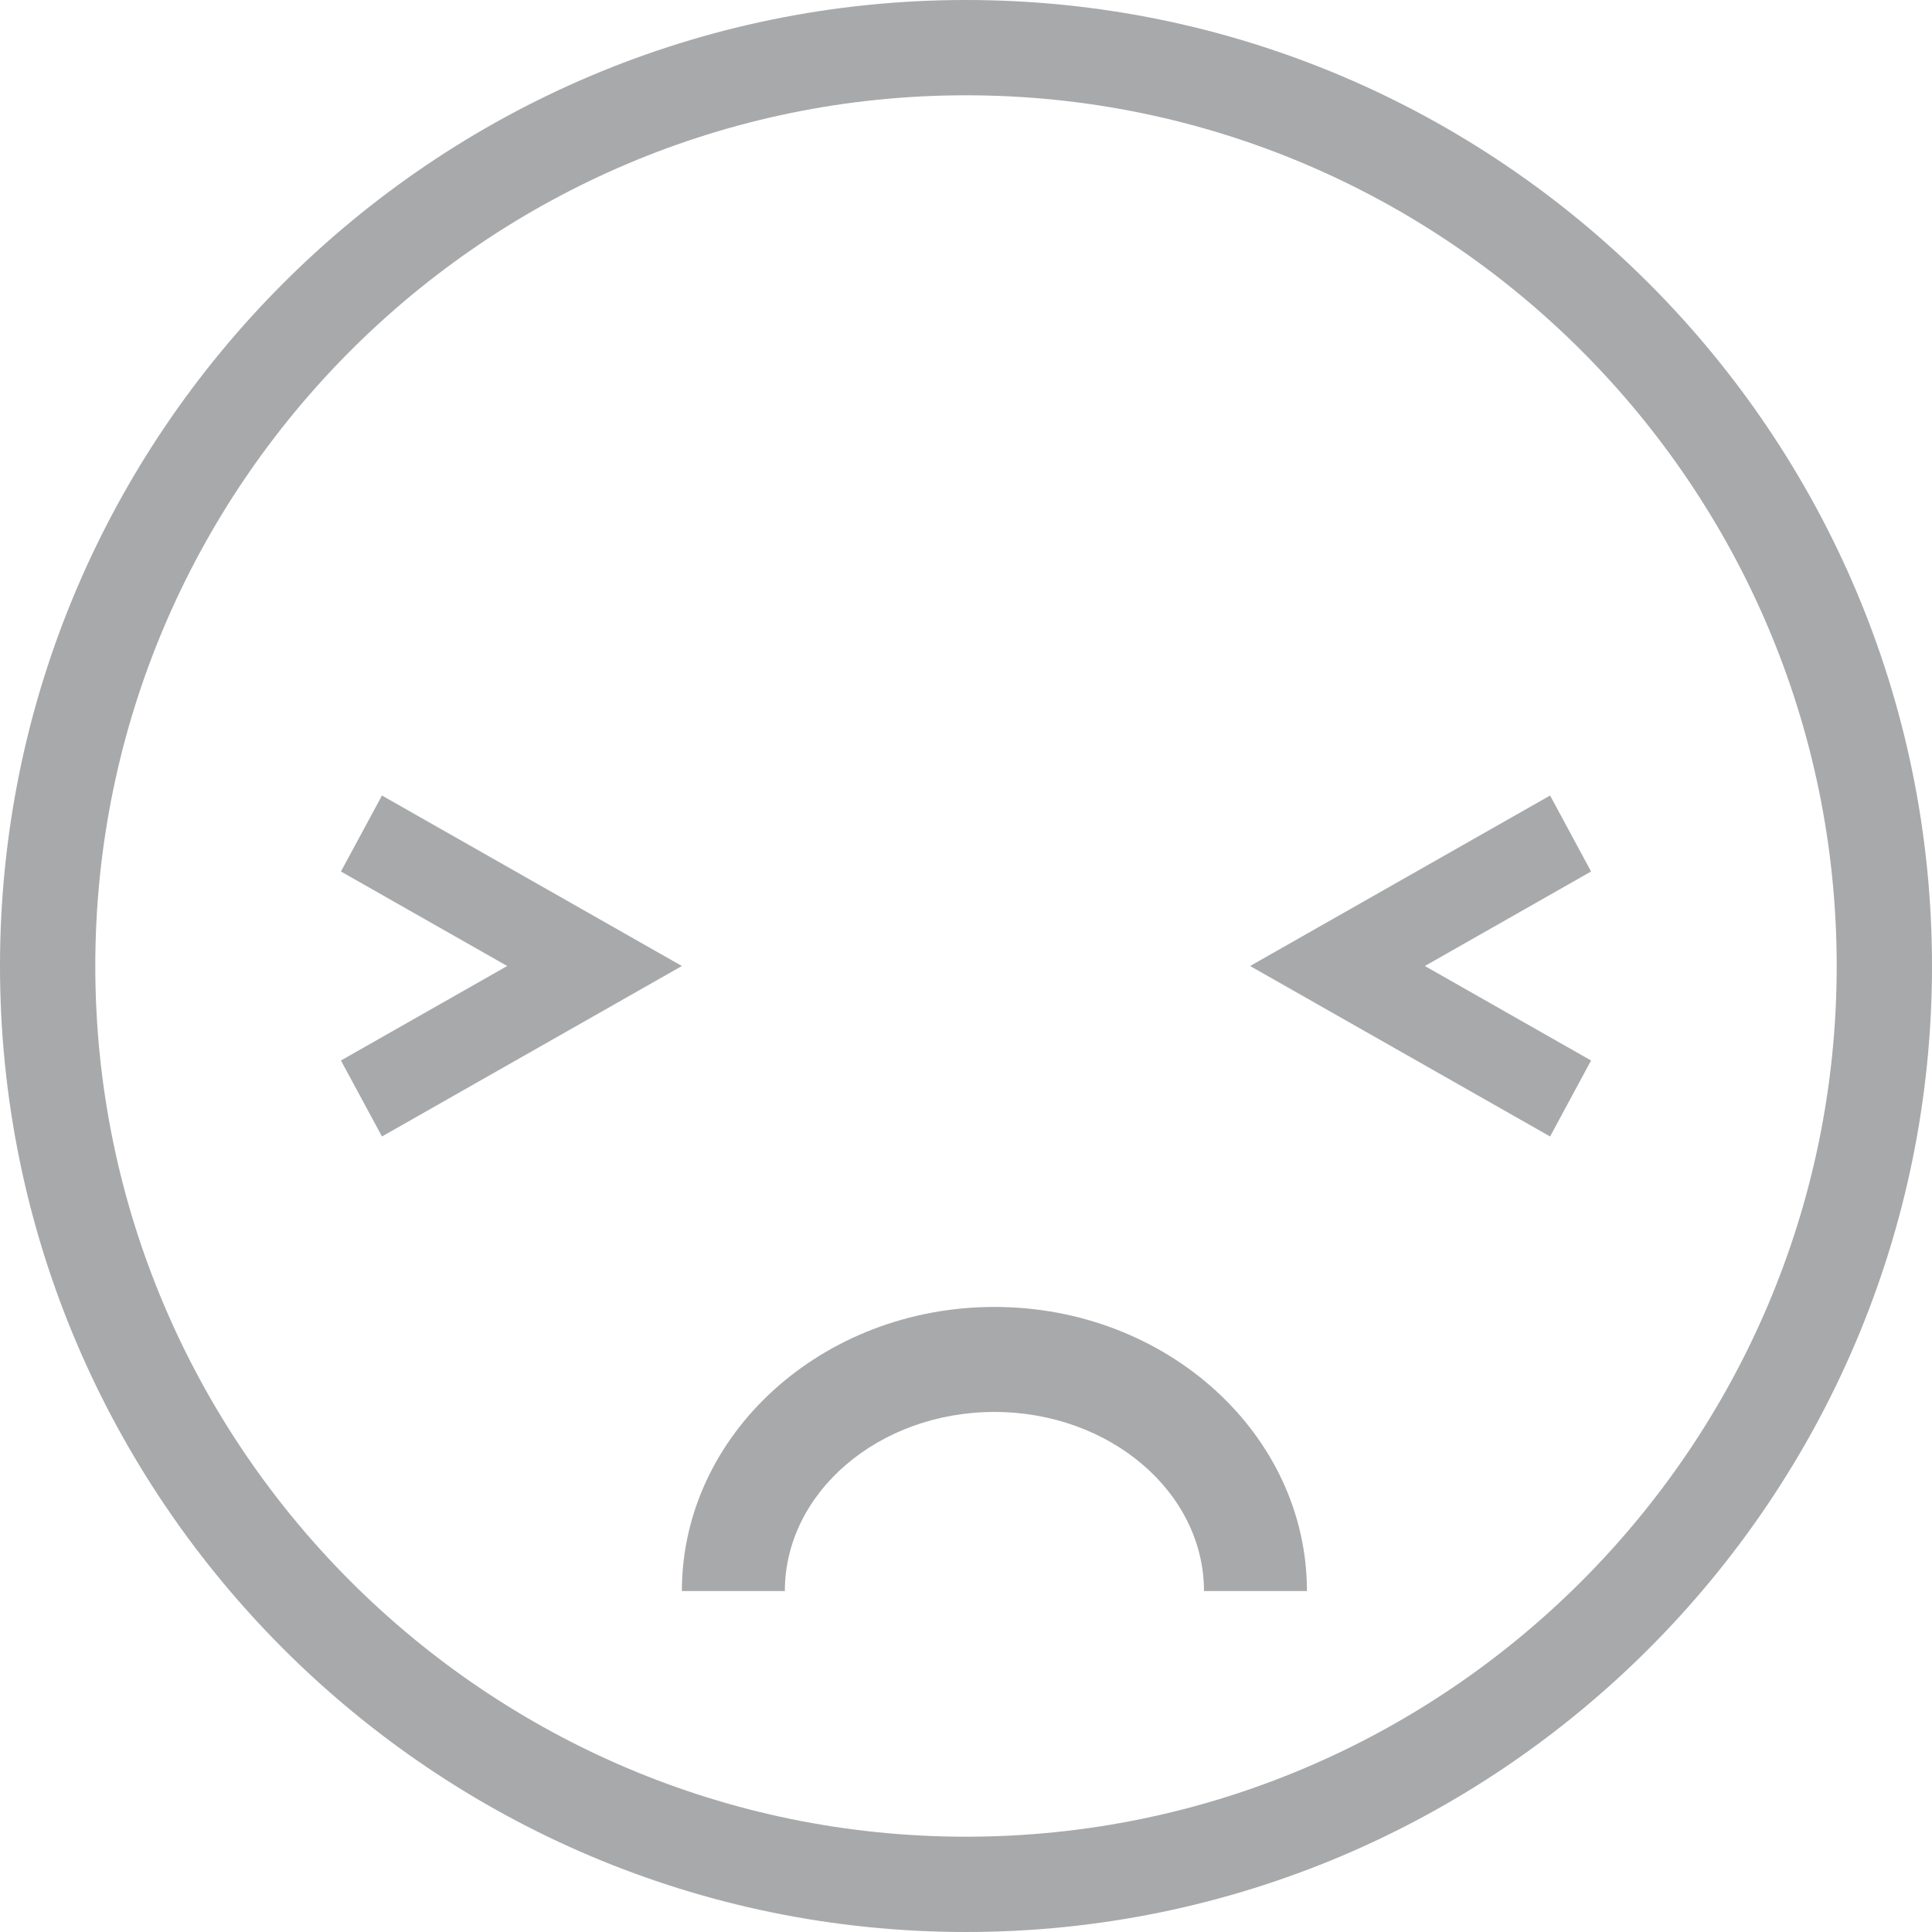 <?xml version="1.0" encoding="UTF-8"?>
<svg width="34px" height="34px" viewBox="0 0 34 34" version="1.1" xmlns="http://www.w3.org/2000/svg" xmlns:xlink="http://www.w3.org/1999/xlink">
    <title>sadicon</title>
    <g id="designs" stroke="none" stroke-width="1" fill="none" fill-rule="evenodd" opacity="0.4">
        <g id="acc-setup-03.1" transform="translate(-164, -185)" fill="#24272C" fill-rule="nonzero">
            <g id="noun_Sad_329905-(1)" transform="translate(164, 185)">
                <path d="M17,34 C7.626,34 0,26.374 0,17 C0,7.626 7.626,0 17,0 C26.374,0 34,7.626 34,17 C34,26.374 26.374,34 17,34 Z M17,1.677 C8.551,1.677 1.677,8.551 1.677,17 C1.677,25.449 8.551,32.323 17,32.323 C25.449,32.323 32.323,25.449 32.323,17 C32.323,8.551 25.449,1.677 17,1.677 Z" id="Shape"></path>
                <path d="M23,28 L21.188,28 C21.188,26.262 19.533,24.848 17.5,24.848 C15.467,24.848 13.812,26.262 13.812,28 L12,28 C12,25.243 14.467,23 17.5,23 C20.533,23 23,25.243 23,28 Z" id="Path"></path>
                <polygon id="Path" points="6.722 20 6 18.663 8.926 17 6 15.337 6.722 14 12 17"></polygon>
                <polygon id="Path" points="27.279 20 22 17 27.279 14 28 15.337 25.075 17 28 18.663"></polygon>
            </g>
        </g>
    </g>
</svg>